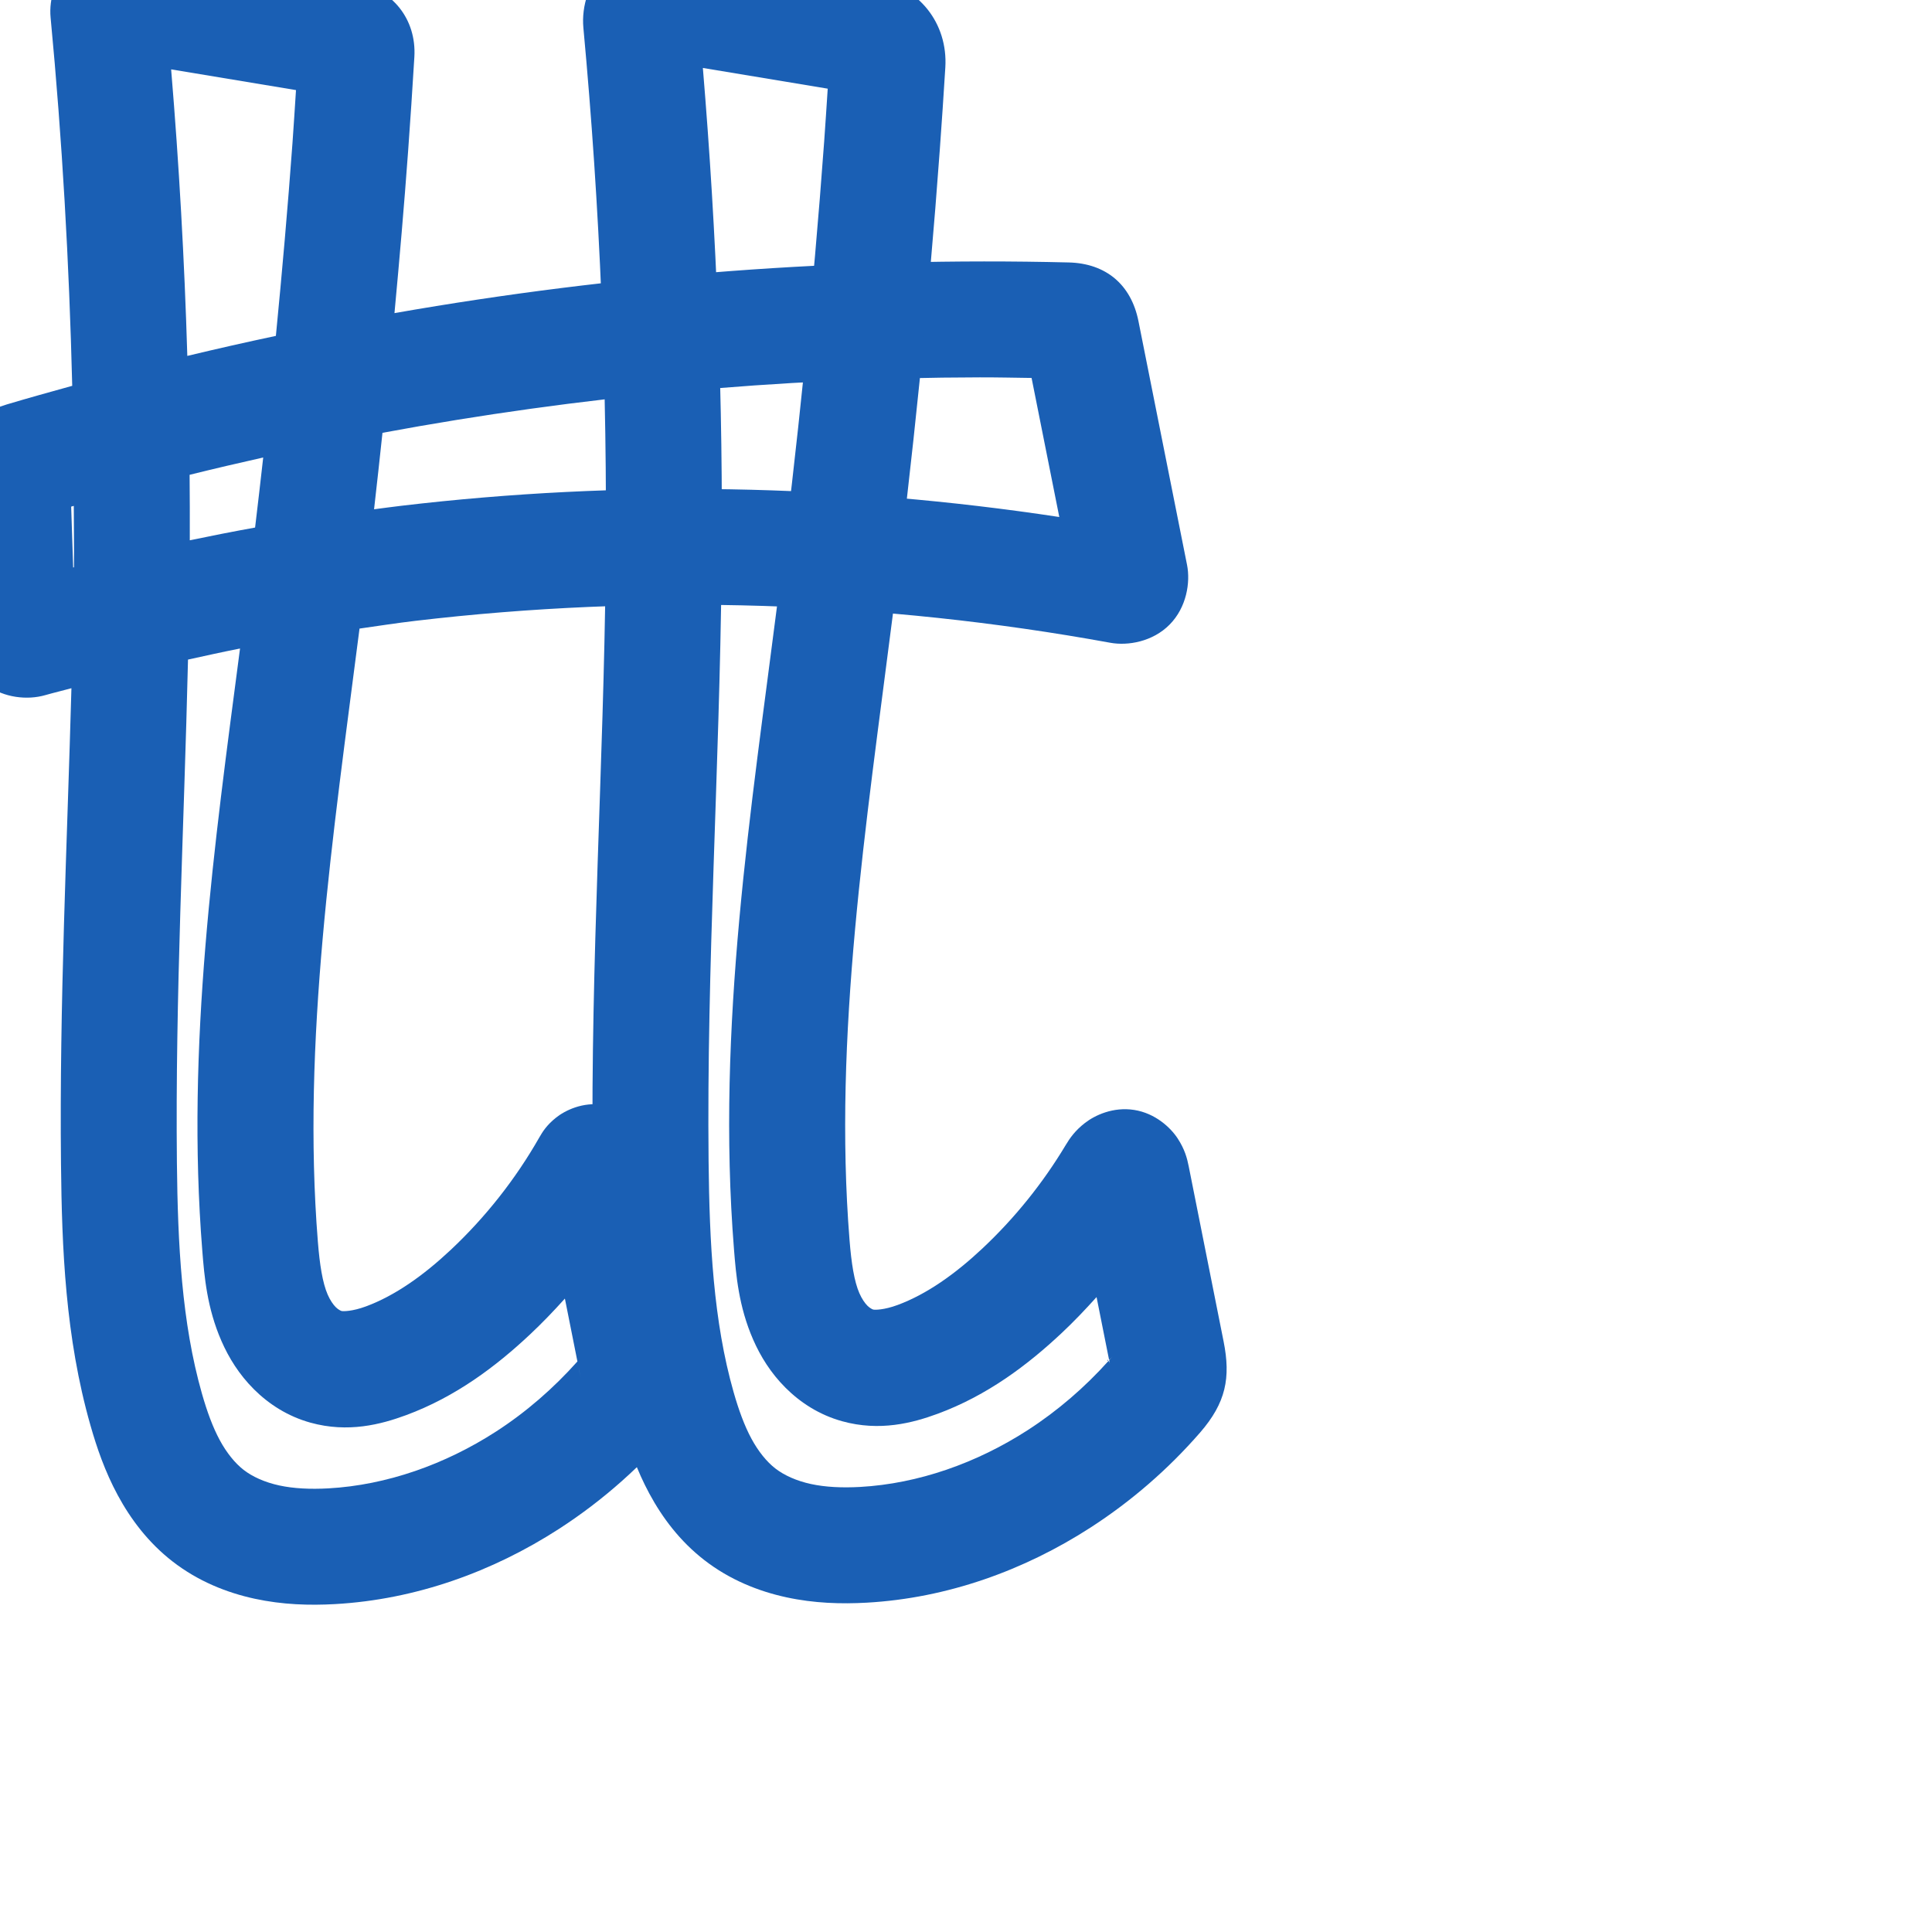 <svg:svg xmlns:cc="http://creativecommons.org/ns#" xmlns:dc="http://purl.org/dc/elements/1.1/" xmlns:inkscape="http://www.inkscape.org/namespaces/inkscape" xmlns:rdf="http://www.w3.org/1999/02/22-rdf-syntax-ns#" xmlns:sodipodi="http://sodipodi.sourceforge.net/DTD/sodipodi-0.dtd" xmlns:svg="http://www.w3.org/2000/svg" xml:space="preserve" width="1000" height="1000" version="1.1" style="clip-rule:evenodd;fill-rule:evenodd;image-rendering:optimizeQuality;shape-rendering:geometricPrecision;text-rendering:geometricPrecision" viewBox="0 0 1000 1000" id="svg10" sodipodi:docname="tt.svg" inkscape:version="1.1.1 (3bf5ae0d25, 2021-09-20)"><sodipodi:namedview pagecolor="#ffffff" bordercolor="#666666" borderopacity="1" objecttolerance="10" gridtolerance="10" guidetolerance="10" inkscape:pageopacity="0" inkscape:pageshadow="2" inkscape:window-width="1920" inkscape:window-height="1009" id="namedview12" showgrid="false" inkscape:zoom="0.84890884" inkscape:cx="112.49736" inkscape:cy="446.45547" inkscape:window-x="1920" inkscape:window-y="0" inkscape:window-maximized="1" inkscape:current-layer="g1133" showguides="true" inkscape:guide-bbox="true" inkscape:document-rotation="0" inkscape:pagecheckerboard="0"><sodipodi:guide position="0,1000" orientation="0,1" id="guide16" inkscape:label="" inkscape:locked="true" inkscape:color="rgb(0,0,255)" /><sodipodi:guide position="1763.312,2036.169" orientation="1000,0" id="guide18" /><sodipodi:guide position="0,200" orientation="0,1" id="guide20" inkscape:label="base" inkscape:locked="true" inkscape:color="rgb(0,0,255)" /><inkscape:grid type="xygrid" id="grid24" originx="-473.376" originy="-489.692" /><sodipodi:guide position="0,0" orientation="0,1" id="guide34" inkscape:label="bottom" inkscape:locked="true" inkscape:color="rgb(0,0,255)" /><sodipodi:guide position="225.051,1693.319" orientation="0,1" id="guide44" inkscape:label="" inkscape:locked="false" inkscape:color="rgb(0,0,255)" /><sodipodi:guide position="0,900" orientation="0,1" id="guide46" inkscape:label="" inkscape:locked="true" inkscape:color="rgb(0,0,255)" /><sodipodi:guide position="610.96,539.416" orientation="1,0" id="guide841" inkscape:label="width" />    <sodipodi:guide position="141.905,800.035" orientation="0,-1" id="guide851" /><sodipodi:guide position="240.897,724.352" orientation="0,-1" id="guide852" /></sodipodi:namedview>
 <svg:defs id="defs4"><inkscape:path-effect effect="fillet_chamfer" id="path-effect1570" is_visible="true" lpeversion="1" satellites_param="F,0,1,1,0,12.37,0,1 @ F,0,0,1,0,12.37,0,1 @ F,0,0,1,0,0,0,1 @ F,0,0,1,0,0,0,1 @ F,0,0,1,0,0,0,1 @ F,0,0,1,0,0,0,1 @ F,0,0,1,0,0,0,1 @ F,0,0,1,0,0,0,1 @ F,0,0,1,0,0,0,1 @ F,0,0,1,0,0,0,1 @ F,0,1,1,0,12.37,0,1 @ F,0,1,1,0,12.37,0,1 @ F,0,0,1,0,0,0,1 @ F,0,0,1,0,0,0,1 @ F,0,0,1,0,0,0,1 @ F,0,0,1,0,0,0,1 @ F,0,0,1,0,0,0,1 @ F,0,0,1,0,0,0,1 @ F,0,0,1,0,0,0,1 @ F,0,0,1,0,0,0,1" unit="px" method="auto" mode="F" radius="0" chamfer_steps="1" flexible="false" use_knot_distance="true" apply_no_radius="true" apply_with_radius="true" only_selected="false" hide_knots="false" /><inkscape:path-effect effect="fillet_chamfer" id="path-effect1234" is_visible="true" lpeversion="1" satellites_param="F,0,1,1,0,6.2,0,1 @ F,0,0,1,0,0,0,1 @ F,0,1,1,0,6.2,0,1 @ F,0,1,1,0,6.2,0,1 @ F,0,0,1,0,0,0,1 @ F,0,1,1,0,6.2,0,1 | F,0,1,1,0,6.2,0,1 @ F,0,1,1,0,6.2,0,1 @ F,0,0,1,0,0,0,1 @ F,0,0,1,0,0,0,1 @ F,0,0,1,0,0,0,1 @ F,0,0,1,0,0,0,1 @ F,0,0,1,0,0,0,1 @ F,0,0,1,0,0,0,1 @ F,0,0,1,0,0,0,1 @ F,0,0,1,0,0,0,1 @ F,0,1,1,0,6.2,0,1 @ F,0,1,1,0,6.2,0,1 @ F,0,0,1,0,0,0,1 @ F,0,0,1,0,0,0,1 @ F,0,0,1,0,0,0,1 @ F,0,0,1,0,0,0,1 @ F,0,0,1,0,0,0,1 @ F,0,0,1,0,0,0,1 @ F,0,0,1,0,0,0,1 @ F,0,0,1,0,0,0,1" unit="px" method="auto" mode="F" radius="0" chamfer_steps="1" flexible="false" use_knot_distance="true" apply_no_radius="true" apply_with_radius="true" only_selected="false" hide_knots="false" /><inkscape:path-effect effect="spiro" id="path-effect881" is_visible="true" lpeversion="1" /><inkscape:path-effect effect="fillet_chamfer" id="path-effect1673" is_visible="true" lpeversion="1" satellites_param="F,0,1,1,0,12.174,0,1 @ F,0,0,1,0,0,0,1 @ F,0,1,1,0,12.174,0,1 @ F,0,1,1,0,12.174,0,1 @ F,0,0,1,0,0,0,1 @ F,0,1,1,0,12.174,0,1 | F,0,1,1,0,12.174,0,1 @ F,0,1,1,0,12.174,0,1 @ F,0,0,1,0,0,0,1 @ F,0,0,1,0,0,0,1 @ F,0,0,1,0,0,0,1 @ F,0,0,1,0,0,0,1 @ F,0,0,1,0,0,0,1 @ F,0,0,1,0,0,0,1 @ F,0,0,1,0,0,0,1 @ F,0,0,1,0,0,0,1 @ F,0,0,1,0,12.174,0,1 @ F,0,1,1,0,12.174,0,1 @ F,0,0,1,0,0,0,1 @ F,0,0,1,0,0,0,1 @ F,0,0,1,0,0,0,1 @ F,0,0,1,0,0,0,1 @ F,0,0,1,0,0,0,1 @ F,0,0,1,0,0,0,1 @ F,0,0,1,0,0,0,1 @ F,0,0,1,0,0,0,1" unit="px" method="auto" mode="F" radius="0" chamfer_steps="1" flexible="false" use_knot_distance="true" apply_no_radius="true" apply_with_radius="true" only_selected="false" hide_knots="false" /><inkscape:path-effect effect="fillet_chamfer" id="path-effect855" is_visible="true" lpeversion="1" satellites_param="F,0,0,1,0,10.578,0,1 @ F,0,0,1,0,0,0,1 @ F,0,0,1,0,13.763,0,1 @ F,0,0,1,0,13.763,0,1 @ F,0,0,1,0,0,0,1 @ F,0,0,1,0,10.578,0,1 | F,0,0,1,0,14.344,0,1 @ F,0,0,1,0,12.885,0,1 @ F,0,0,1,0,0,0,1 @ F,0,0,1,0,0,0,1 @ F,0,0,1,0,0,0,1 @ F,0,0,1,0,0,0,1 @ F,0,0,1,0,0,0,1 @ F,0,0,1,0,0,0,1 @ F,0,0,1,0,0,0,1 @ F,0,0,1,0,0,0,1 @ F,0,0,1,0,0,0,1 @ F,0,0,1,0,9.226,0,1 @ F,0,0,1,0,2.594,0,1 @ F,0,0,1,0,0,0,1 @ F,0,0,1,0,0,0,1 @ F,0,0,1,0,0,0,1 @ F,0,0,1,0,0,0,1 @ F,0,0,1,0,0,0,1 @ F,0,0,1,0,0,0,1 @ F,0,0,1,0,0,0,1 @ F,0,0,1,0,0,0,1" unit="px" method="auto" mode="F" radius="0" chamfer_steps="1" flexible="false" use_knot_distance="true" apply_no_radius="true" apply_with_radius="true" only_selected="true" hide_knots="false" /><inkscape:path-effect effect="fillet_chamfer" id="path-effect854" is_visible="true" lpeversion="1" satellites_param="F,0,0,1,0,24.614,0,1 @ F,0,0,1,0,0,0,1 @ F,0,0,1,0,24.614,0,1 @ F,0,0,1,0,24.614,0,1 @ F,0,0,1,0,0,0,1 @ F,0,0,1,0,24.614,0,1 | F,0,0,1,0,24.614,0,1 @ F,0,0,1,0,24.614,0,1 @ F,0,0,1,0,0,0,1 @ F,0,0,1,0,0,0,1 @ F,0,0,1,0,0,0,1 @ F,0,0,1,0,0,0,1 @ F,0,0,1,0,0,0,1 @ F,0,0,1,0,0,0,1 @ F,0,0,1,0,0,0,1 @ F,0,0,1,0,0,0,1 @ F,0,1,1,0,31.684,0,1 @ F,0,1,1,0,31.684,0,1 @ F,0,0,1,0,0,0,1 @ F,0,0,1,0,0,0,1 @ F,0,0,1,0,0,0,1 @ F,0,0,1,0,0,0,1 @ F,0,0,1,0,0,0,1 @ F,0,0,1,0,0,0,1" unit="px" method="auto" mode="F" radius="0" chamfer_steps="1" flexible="false" use_knot_distance="true" apply_no_radius="true" apply_with_radius="true" only_selected="true" hide_knots="true" /><inkscape:path-effect effect="fillet_chamfer" id="path-effect853" is_visible="true" lpeversion="1" satellites_param="F,0,0,1,0,0,0,1 @ F,0,0,1,0,0,0,1 @ F,0,0,1,0,0,0,1 @ F,0,0,1,0,0,0,1 @ F,0,0,1,0,0,0,1 @ F,0,0,1,0,49.16,0,1 @ F,0,0,1,0,31.462,0,1 @ F,0,0,1,0,0,0,1 @ F,0,0,1,0,0,0,1 @ F,0,0,1,0,0,0,1 @ F,0,0,1,0,0,0,1 @ F,0,0,1,0,0,0,1 @ F,0,0,1,0,0,0,1 @ F,0,0,1,0,0,0,1 @ F,0,0,1,0,20.446,0,1 @ F,0,0,1,0,22.595,0,1 @ F,0,0,1,0,0,0,1 @ F,0,0,1,0,32.157,0,1 @ F,0,0,1,0,36.65,0,1 @ F,0,0,1,0,0,0,1 @ F,0,0,1,0,0,0,1 @ F,0,0,1,0,18.337,0,1 @ F,0,0,1,0,21.166,0,1 @ F,0,0,1,0,0,0,1" unit="px" method="auto" mode="F" radius="0" chamfer_steps="1" flexible="false" use_knot_distance="true" apply_no_radius="true" apply_with_radius="true" only_selected="true" hide_knots="false" /><inkscape:path-effect effect="spiro" id="path-effect928" is_visible="true" lpeversion="1" /><inkscape:path-effect effect="spiro" id="path-effect921" is_visible="true" lpeversion="1" /><inkscape:path-effect effect="spiro" id="path-effect917" is_visible="true" lpeversion="1" /><inkscape:path-effect effect="spiro" id="path-effect849" is_visible="true" lpeversion="1" /><inkscape:path-effect effect="spiro" id="path-effect851" is_visible="true" lpeversion="1" />
  <svg:style type="text/css" id="style2">
   
    .fil0 {fill:#EF7F1A;fill-rule:nonzero}
   
  </svg:style>
 <inkscape:path-effect effect="spiro" id="path-effect1214" is_visible="true" lpeversion="1" /><inkscape:path-effect effect="spiro" id="path-effect1195" is_visible="true" lpeversion="1" /><inkscape:path-effect effect="spiro" id="path-effect992" is_visible="true" lpeversion="1" /><inkscape:path-effect effect="spiro" id="path-effect1060" is_visible="true" lpeversion="1" /><inkscape:path-effect effect="spiro" id="path-effect1047" is_visible="true" lpeversion="1" /><inkscape:path-effect effect="spiro" id="path-effect1085" is_visible="true" lpeversion="1" /><inkscape:path-effect effect="spiro" id="path-effect1286" is_visible="true" lpeversion="1" /></svg:defs>
 
<svg:g id="g1133"><svg:g id="path919"><svg:path style="color:#000000;clip-rule:nonzero;fill:#1a5fb4;fill-rule:nonzero;stroke-linecap:round;stroke-linejoin:round;-inkscape-stroke:none;paint-order:fill stroke markers;shape-rendering:auto" d="M 59.057,-28.955 C 51.359,-28.517 43.133,-25.6 36.943,-19.818 C 28.69,-12.109 25.282,-0.475 26.184,9.01 C 32.211,72.412 35.808,136.034 37.385,199.703 C 26.046,202.847 14.707,205.99 3.434,209.359 C -14.931,214.848 -24.322,227.998 -23.693,247.074 L -21.043,327.494 C -20.728,337.053 -15.839,348.094 -6.791,354.66 C 2.257,361.227 14.196,362.445 23.357,359.822 C 27.87,358.53 32.443,357.46 36.971,356.221 C 34.741,437.453 30.702,519.463 31.568,602.402 C 32.023,645.95 33.773,692.024 46.818,737.771 C 50.105,749.297 54.319,761.636 60.949,773.912 C 67.618,786.26 76.701,798.415 89.311,808.203 C 102.441,818.395 117.253,824.342 131.814,827.498 C 146.286,830.635 160.307,831.009 173.34,830.281 C 215.2,827.945 255.05,813.492 289.27,791.391 C 312.291,776.522 332.943,758.139 350.383,737.016 C 360.867,724.317 362.409,716.525 359.344,701.141 L 338.869,598.363 C 338.198,594.995 337.23,591.048 333.873,585.9 C 330.516,580.753 322.985,573.516 312.289,571.869 C 301.593,570.222 292.42,574.773 287.705,578.564 C 282.991,582.356 280.848,585.754 279.16,588.717 C 266.888,610.261 251.336,630.005 233.264,646.967 C 219.205,660.162 204.4,670.668 189.361,676.213 C 182.376,678.789 177.601,678.793 176.744,678.555 C 176.335,678.441 175.023,677.815 173.777,676.572 C 172.455,675.253 170.894,673.029 169.602,670.072 C 166.959,664.027 165.482,654.645 164.521,642.625 C 156.265,539.321 172.253,433.283 186.086,325.354 C 195.647,323.991 205.193,322.508 214.783,321.375 C 334.412,307.24 456.213,311.075 574.719,332.697 C 583.772,334.349 596.615,332.182 605.408,323.275 C 614.202,314.368 616.213,301.421 614.408,292.367 L 589.26,166.215 C 585.501,147.358 572.465,136.319 553.164,135.846 C 436.341,132.981 319.279,141.875 204.18,162.068 C 206.777,134.197 209.2,106.304 211.229,78.367 C 212.411,62.074 213.494,45.773 214.475,29.467 C 215.649,9.924 202.972,-5.931 183.689,-9.131 L 66.482,-28.58 C 64.129,-28.971 61.622,-29.101 59.057,-28.955 M 88.58,35.906 L 153.205,46.629 C 152.607,55.761 152.049,64.896 151.387,74.023 C 148.969,107.322 146.032,140.596 142.797,173.852 C 127.471,177.103 112.189,180.557 96.955,184.215 C 95.48,134.712 92.689,85.261 88.58,35.906 L 88.58,35.906 M 507.141,195.318 C 516.076,195.304 525.009,195.499 533.943,195.625 L 548.291,267.602 C 435.693,250.502 320.858,248.424 207.742,261.789 C 203.027,262.346 198.322,262.994 193.613,263.604 C 195.141,250.422 196.55,237.223 197.967,224.025 C 299.863,205.109 403.5,195.487 507.141,195.318 M 136.236,236.801 C 134.887,248.891 133.477,260.976 132.035,273.059 C 120.736,275.089 109.475,277.323 98.234,279.658 C 98.285,268.359 98.226,257.061 98.139,245.762 C 110.801,242.618 123.505,239.654 136.236,236.801 L 136.236,236.801 M 38.189,261.848 C 38.21,272.441 38.384,283.034 38.281,293.627 C 38.147,293.662 38.012,293.696 37.877,293.73 L 36.838,262.232 C 37.288,262.103 37.739,261.977 38.189,261.848 L 38.189,261.848 M 124.238,335.672 C 110.992,437.036 96.215,541.081 104.713,647.404 C 105.771,660.64 107.118,676.931 114.623,694.102 C 118.404,702.753 123.751,711.418 131.396,719.047 C 139.119,726.752 148.889,733.088 160.686,736.365 C 180.192,741.783 197.275,737.244 210.119,732.508 C 235.813,723.034 256.731,707.23 274.326,690.715 C 280.63,684.798 286.608,678.56 292.387,672.141 L 298.871,704.688 C 286.488,718.569 272.326,730.908 256.719,740.988 C 230.385,757.996 200.109,768.694 169.996,770.375 C 160.617,770.899 151.989,770.479 144.523,768.861 C 137.148,767.263 130.703,764.379 126.102,760.807 C 121.67,757.367 117.325,752.032 113.742,745.398 C 110.12,738.692 107.147,730.539 104.518,721.318 C 94.047,684.6 92.005,643.977 91.564,601.775 C 90.668,515.939 95.236,429.137 97.312,341.398 C 106.277,339.432 115.231,337.434 124.238,335.672 L 124.238,335.672 M 299.457,707.627 L 300.5,712.863 C 300,710.351 299.654,708.832 299.457,707.627" id="path9876" /></svg:g><svg:g id="path919-1"><svg:path style="color:#000000;fill:#1a5fb4;fill-rule:nonzero;stroke-linecap:round;stroke-linejoin:round;-inkscape-stroke:none;paint-order:fill stroke markers" d="M 339.129,-28.762 C 330.267,-28.275 321.039,-24.939 314.107,-18.469 C 304.866,-9.842 300.919,3.18 301.955,14.348 C 310.599,107.484 314.449,201.068 313.484,294.6 C 312.442,395.661 305.684,497.965 306.768,601.664 C 307.222,645.212 308.972,691.286 322.018,737.033 C 325.304,748.559 329.52,760.898 336.15,773.174 C 342.819,785.522 351.902,797.677 364.512,807.465 C 377.642,817.657 392.452,823.604 407.014,826.76 C 421.486,829.897 435.506,830.27 448.539,829.543 C 490.399,827.207 530.249,812.753 564.469,790.652 C 585.542,777.042 604.629,760.485 621.086,741.58 C 634.618,726.035 637.064,713.054 633.338,694.352 L 615.273,603.676 C 614.437,599.479 613.23,594.878 609.568,589.27 C 605.906,583.661 598,576.224 587.066,574.502 C 576.132,572.78 566.688,577.267 561.543,581.262 C 556.398,585.257 553.756,589.103 551.582,592.73 C 539.773,612.43 525.2,630.521 508.465,646.229 C 494.406,659.424 479.599,669.929 464.561,675.475 C 457.575,678.05 452.801,678.055 451.943,677.816 C 451.534,677.703 450.222,677.077 448.977,675.834 C 447.655,674.515 446.095,672.291 444.803,669.334 C 442.16,663.288 440.681,653.907 439.721,641.887 C 431.269,536.141 448.229,427.564 462.27,316.99 C 472.363,237.5 480.617,157.693 486.43,77.629 C 487.463,63.403 488.419,49.172 489.297,34.936 C 490.714,11.963 475.447,-7.123 452.803,-10.881 L 347.77,-28.309 C 344.996,-28.769 342.083,-28.924 339.129,-28.762 L 339.129,-28.762 M 363.803,35.174 L 428.426,45.896 C 427.828,55.027 427.249,64.159 426.586,73.285 C 420.862,152.13 412.722,230.864 402.746,309.432 C 388.864,418.757 370.703,531.452 379.912,646.666 C 380.97,659.902 382.32,676.192 389.824,693.363 C 393.605,702.014 398.952,710.68 406.598,718.309 C 414.32,726.014 424.088,732.35 435.885,735.627 C 455.391,741.045 472.474,736.506 485.318,731.77 C 511.012,722.295 531.93,706.491 549.525,689.977 C 555.835,684.054 561.795,677.789 567.578,671.363 L 574.043,703.809 C 574.479,703.516 574.939,703.212 575.832,702.186 C 575.274,702.827 574.656,703.414 574.09,704.049 L 574.494,706.074 C 574.281,705.005 574.026,704.668 573.787,704.375 C 561.484,718.101 547.383,730.262 531.918,740.25 C 505.585,757.257 475.308,767.956 445.195,769.637 C 435.816,770.16 427.188,769.739 419.723,768.121 C 412.347,766.522 405.904,763.64 401.303,760.068 C 396.871,756.628 392.524,751.294 388.941,744.66 C 385.319,737.954 382.346,729.801 379.717,720.58 C 369.246,683.861 367.204,643.238 366.764,601.037 C 365.712,500.391 372.417,398.503 373.482,295.219 C 374.377,208.446 371.001,121.651 363.803,35.174 L 363.803,35.174 M 573.617,703.967 C 573.039,703.547 572.742,704.631 573.686,704.133 C 573.663,704.112 573.639,703.983 573.617,703.967" id="path9882" /></svg:g></svg:g></svg:svg>